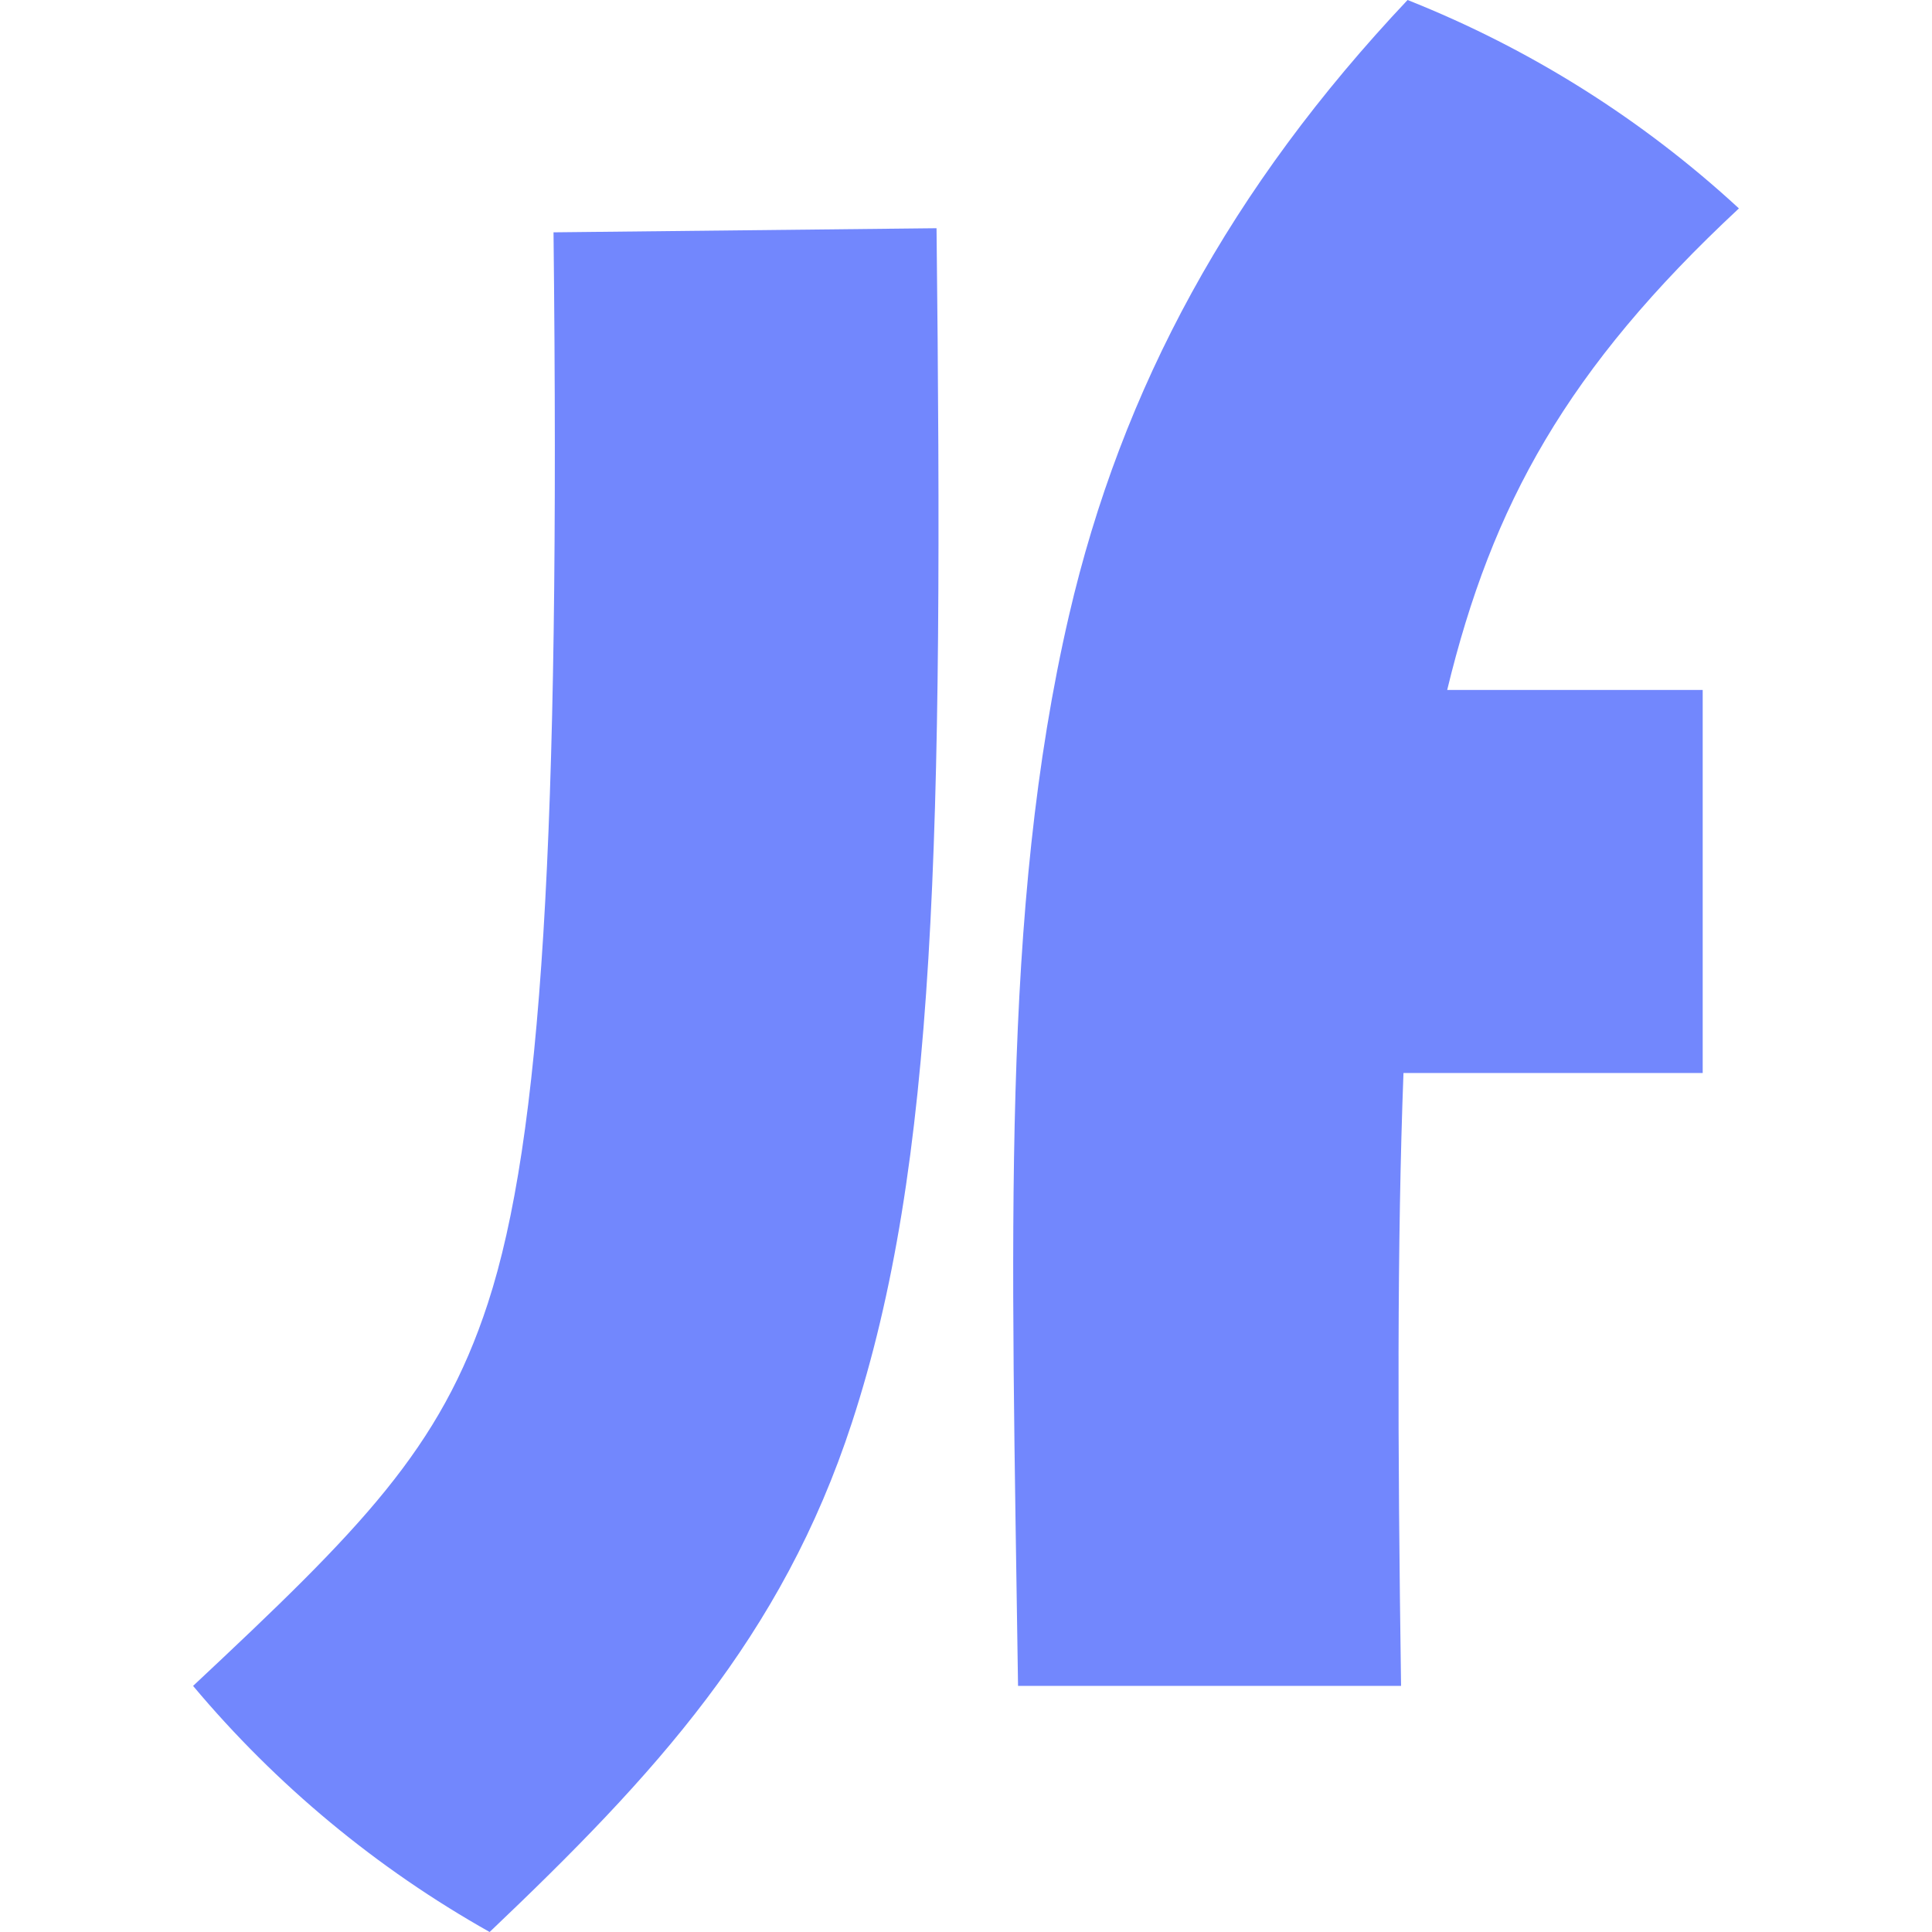 <svg xmlns="http://www.w3.org/2000/svg" style="isolation:isolate" width="16" height="16" viewBox="0 0 16 16">
 <path fill="#7287fd" d="M 11.657 0 C 10.193 1.552 9.29 3.21 8.853 5.097 C 8.288 7.537 8.377 10.219 8.431 13.962 L 11.603 13.962 C 11.574 11.933 11.57 10.285 11.623 8.886 L 14.101 8.886 L 14.101 5.714 L 11.985 5.714 C 12.356 4.182 12.975 3.054 14.401 1.726 C 13.6 0.987 12.67 0.402 11.657 0 Z M 7.756 1.89 L 4.584 1.924 C 4.64 6.942 4.485 9.432 4.04 10.794 C 3.646 12.001 2.991 12.659 1.599 13.962 C 2.288 14.784 3.12 15.474 4.055 16 C 5.42 14.702 6.475 13.56 7.056 11.779 C 7.752 9.649 7.813 6.964 7.756 1.89 Z"/>
</svg>
